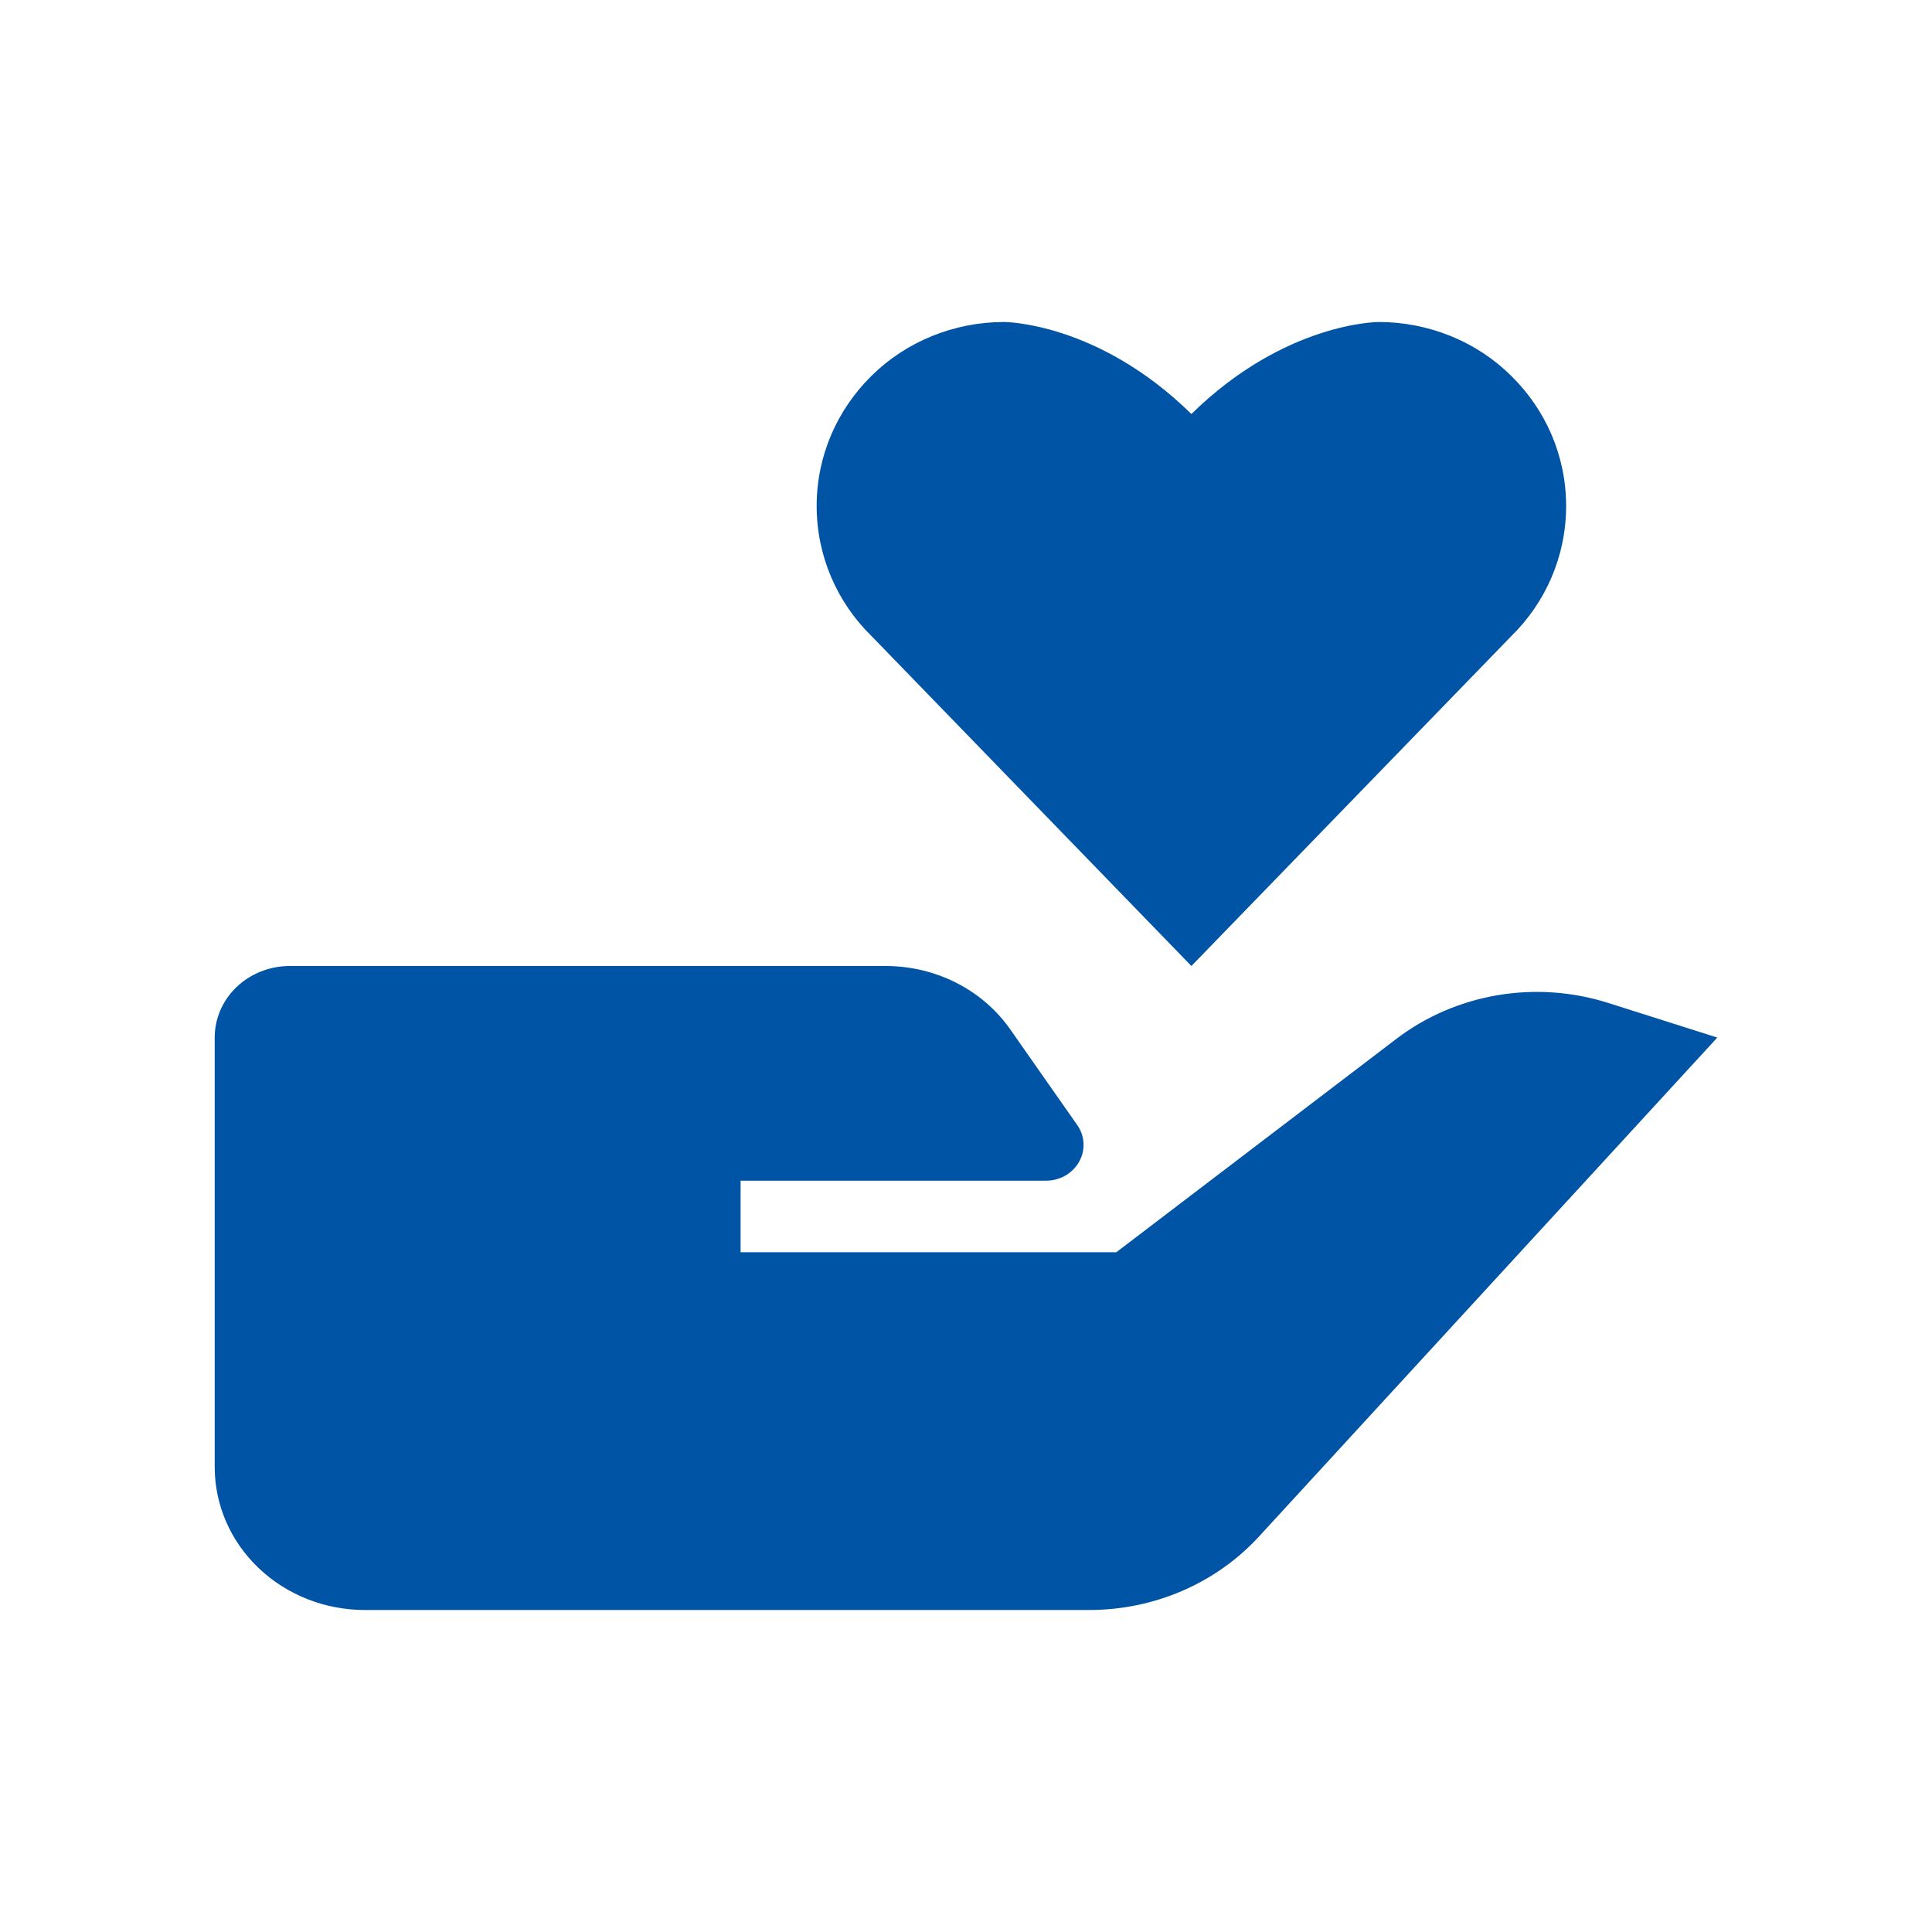 <svg width="24" height="24" viewBox="0 0 24 24" fill="none" xmlns="http://www.w3.org/2000/svg">
<path d="M17.344 12.907L13.867 15.556H9.2V14.667H12.994C13.078 14.667 13.161 14.645 13.234 14.604C13.306 14.562 13.365 14.503 13.405 14.432C13.445 14.361 13.464 14.281 13.46 14.201C13.456 14.121 13.429 14.043 13.382 13.976L12.553 12.792C12.383 12.548 12.153 12.348 11.882 12.21C11.611 12.072 11.309 12 11.001 12H3.6C3.352 12 3.115 12.094 2.94 12.26C2.765 12.427 2.667 12.653 2.667 12.889V18.222C2.667 18.694 2.863 19.146 3.213 19.479C3.563 19.813 4.038 20 4.533 20H13.53C13.929 20 14.323 19.919 14.687 19.762C15.05 19.605 15.374 19.376 15.637 19.09L21.333 12.889L19.978 12.459C19.535 12.318 19.061 12.285 18.601 12.363C18.141 12.442 17.709 12.628 17.344 12.907ZM18.774 7.902C19.195 7.489 19.455 6.917 19.455 6.286C19.455 5.655 19.195 5.084 18.774 4.67C18.561 4.459 18.306 4.29 18.023 4.175C17.74 4.06 17.435 4 17.128 4C17.128 4 15.967 3.997 14.8 5.143C13.633 3.997 12.472 4 12.472 4C12.165 4 11.86 4.06 11.577 4.175C11.294 4.29 11.039 4.458 10.826 4.669C10.405 5.084 10.145 5.654 10.145 6.285C10.145 6.916 10.405 7.489 10.826 7.901L14.8 12L18.774 7.902Z" fill="#0054A6"/>
</svg>
